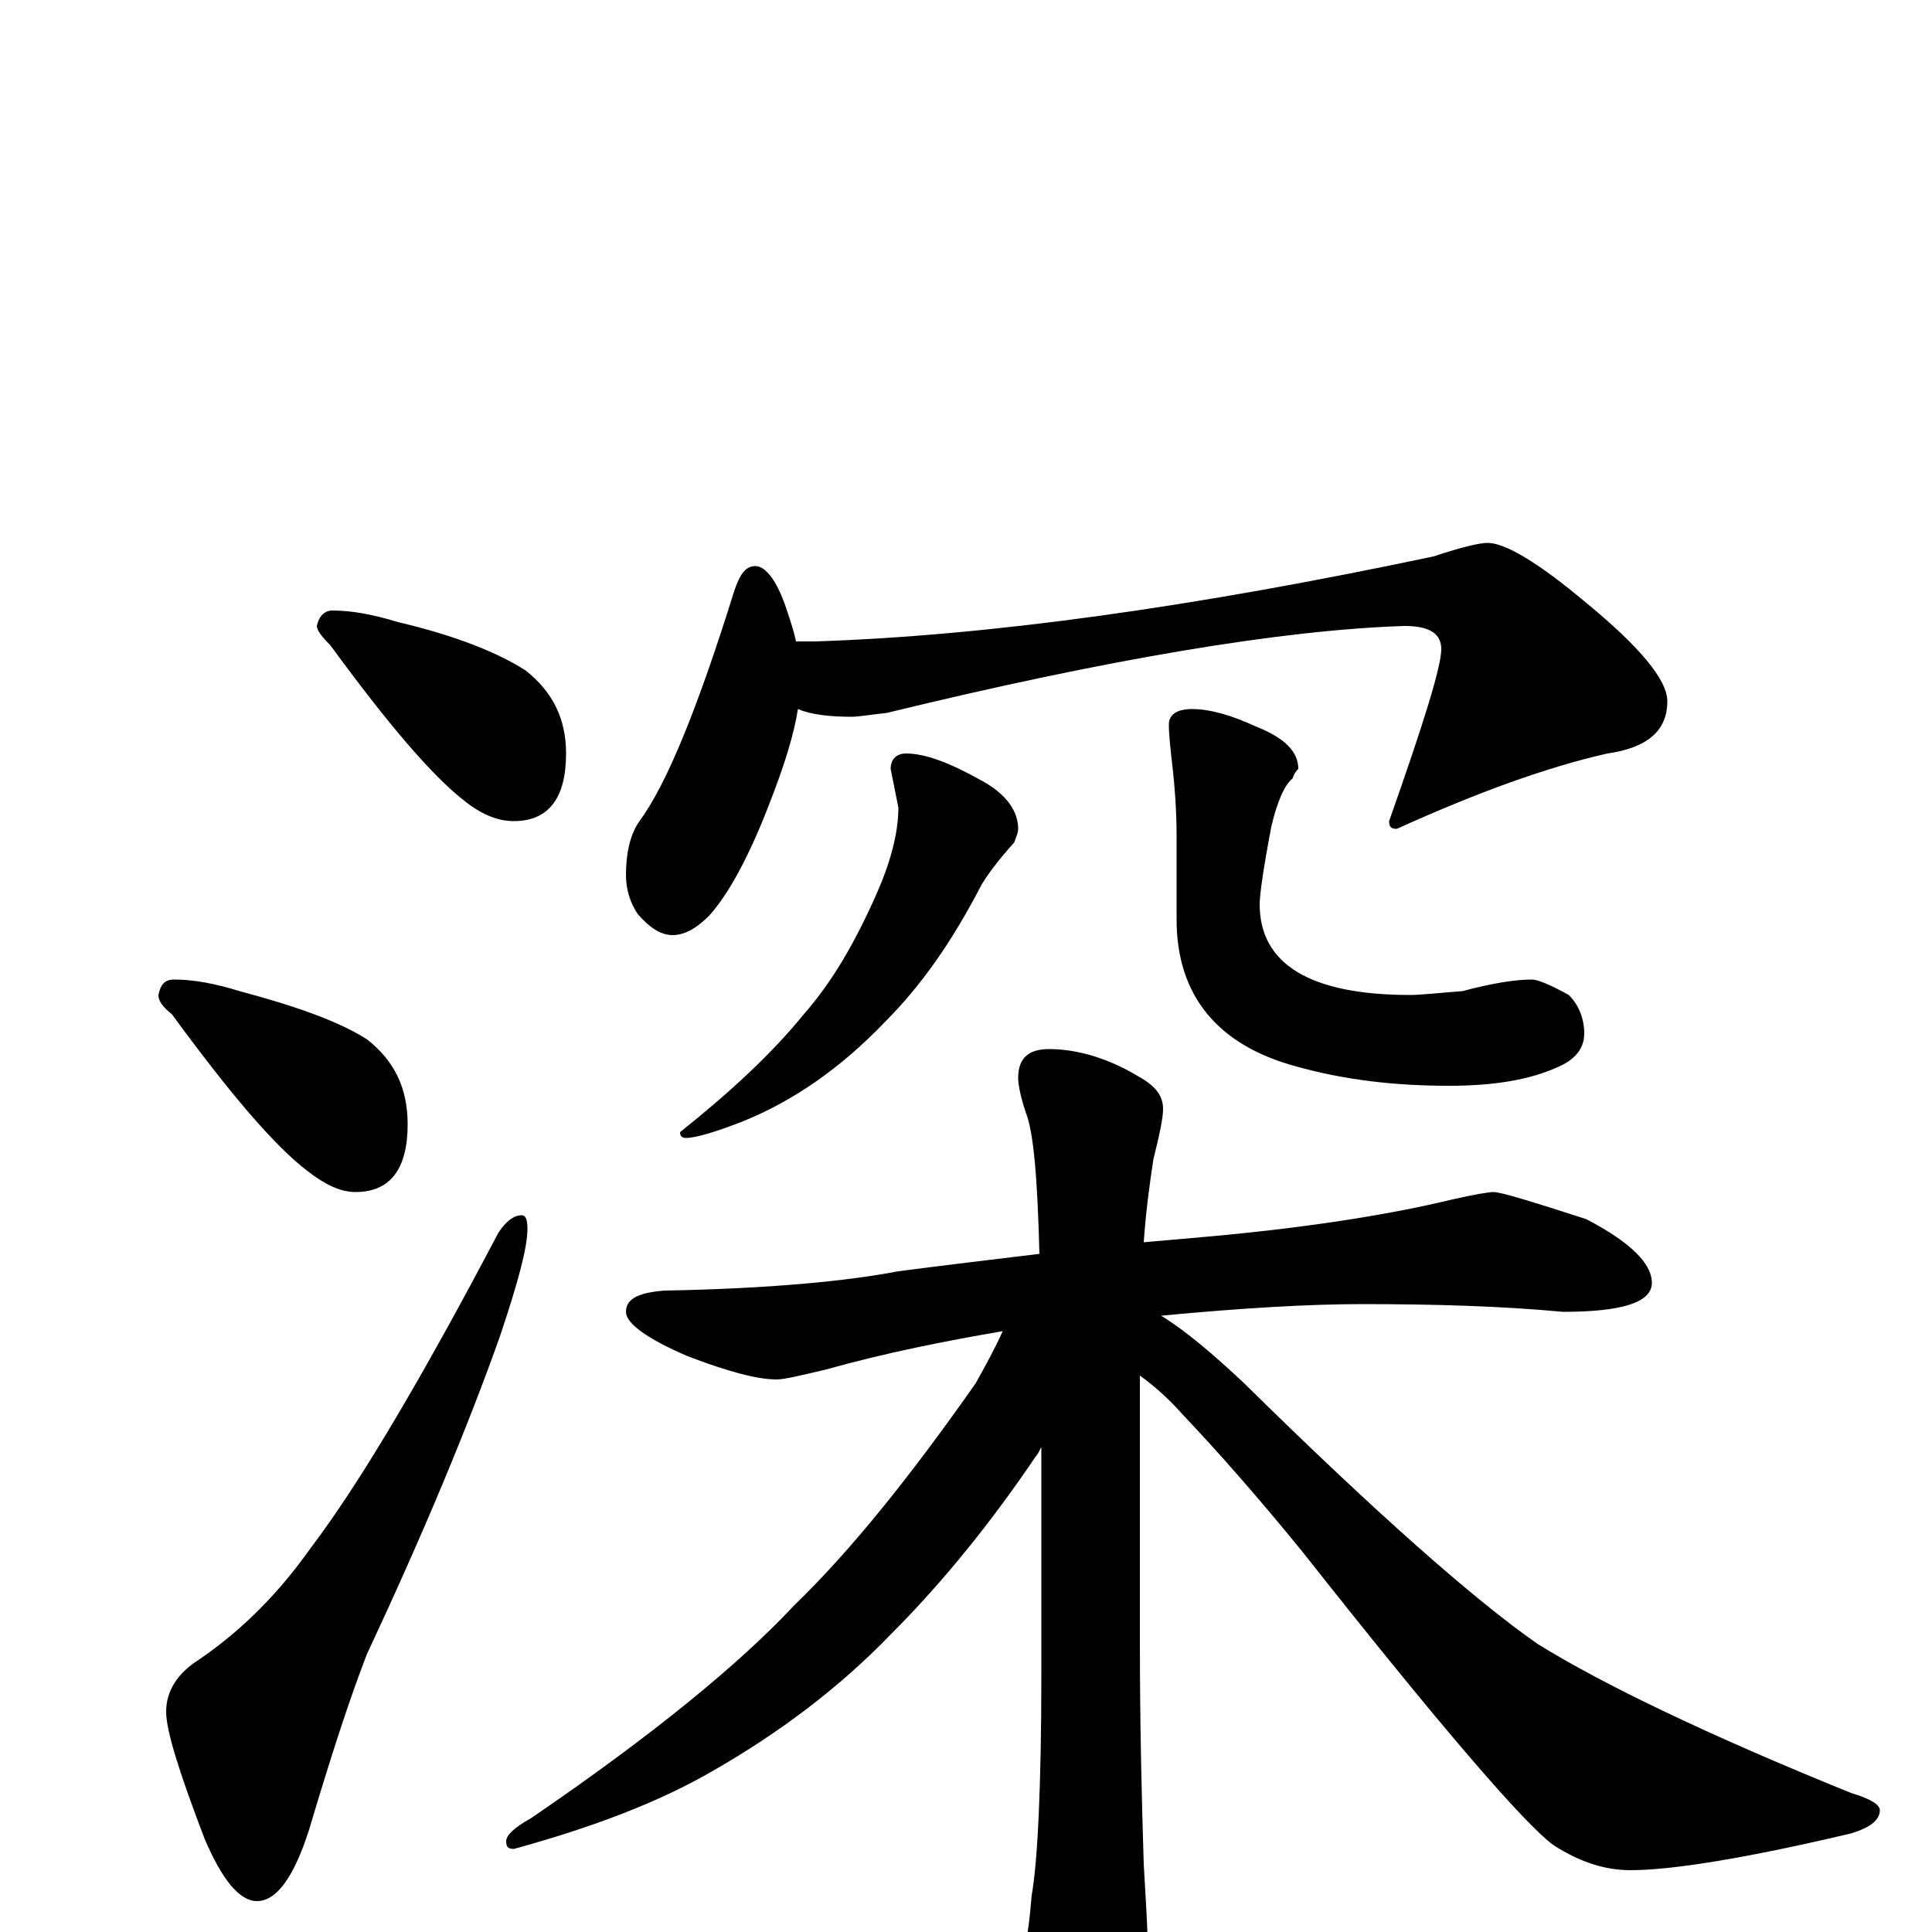 <?xml version="1.0" encoding="utf-8" ?>
<!DOCTYPE svg PUBLIC "-//W3C//DTD SVG 1.1//EN" "http://www.w3.org/Graphics/SVG/1.1/DTD/svg11.dtd">
<svg version="1.1" id="Layer_1" xmlns="http://www.w3.org/2000/svg" xmlns:xlink="http://www.w3.org/1999/xlink" x="0px" y="145px" width="1000px" height="1000px" viewBox="0 0 1000 1000" enable-background="new 0 0 1000 1000" xml:space="preserve">
<g id="Layer_1">
<path id="glyph" transform="matrix(1 0 0 -1 0 1000)" d="M172,684C182,684 193,682 206,678C236,671 258,662 272,653C286,642 293,628 293,610C293,587 284,575 266,575C258,575 250,578 241,585C224,598 201,625 171,666C166,671 164,674 164,676C165,681 168,684 172,684M90,493C100,493 111,491 124,487C154,479 176,471 190,462C204,451 211,437 211,418C211,395 202,383 184,383C176,383 168,387 159,394C142,407 119,434 89,475C84,479 82,482 82,485C83,490 85,493 90,493M270,371C272,371 273,369 273,364C273,354 268,336 259,309C242,261 219,206 190,144C181,121 171,90 160,53C152,28 143,16 133,16C124,16 115,27 106,48C93,82 86,104 86,114C86,125 92,134 103,141C125,156 144,175 161,199C186,232 218,286 258,362C262,368 266,371 270,371M391,707C396,707 402,700 407,685C409,679 411,673 412,668l10,0C513,671 619,686 742,712C757,717 766,719 770,719C779,719 796,709 821,688C849,665 863,648 863,637C863,622 853,613 832,610C801,603 765,590 723,571C720,571 719,572 719,575C737,626 746,655 746,664C746,672 740,676 727,676C664,674 574,659 459,631C450,630 444,629 441,629C430,629 420,630 413,633C411,620 406,604 399,586C388,557 377,537 367,526C360,519 354,516 348,516C342,516 336,520 330,527C326,533 324,540 324,547C324,558 326,568 331,575C345,594 361,633 380,694C383,703 386,707 391,707M469,610C479,610 492,605 508,596C521,589 527,580 527,571C527,569 526,567 525,564C516,554 511,547 508,542C493,513 477,490 458,471C436,448 411,430 383,419C370,414 360,411 355,411C353,411 352,412 352,414C377,434 399,454 416,475C431,492 443,513 454,538C461,554 465,569 465,582l-4,20C461,607 464,610 469,610M617,633C626,633 637,630 650,624C665,618 672,611 672,602C671,601 670,600 669,597C665,594 661,585 658,572C654,551 652,537 652,532C652,501 678,485 730,485C735,485 744,486 757,487C772,491 784,493 793,493C796,493 803,490 812,485C817,480 820,473 820,465C820,458 816,452 807,448C792,441 773,438 750,438C722,438 696,441 671,448C630,459 609,485 609,524l0,43C609,581 608,593 607,602C606,611 605,619 605,625C605,630 609,633 617,633M773,383C777,383 793,378 821,369C844,357 855,346 855,336C855,326 840,321 809,321C777,324 742,325 705,325C678,325 643,323 601,319C614,311 628,299 644,284C712,217 763,172 796,149C830,128 884,102 958,72C968,69 973,66 973,63C973,58 968,54 958,51C903,38 865,32 844,32C831,32 818,36 804,45C789,56 745,107 674,197C652,224 631,248 612,268C605,276 597,283 590,288l0,-137C590,106 591,67 592,35C593,17 594,3 594,-7C594,-24 591,-38 586,-49C579,-63 573,-70 566,-70C559,-70 552,-62 543,-46C535,-29 531,-15 531,-4C532,-1 533,7 534,19C537,36 539,74 539,134l0,117C538,249 537,247 536,246C513,212 488,181 461,154C434,126 403,103 370,84C341,67 306,54 266,43C263,43 262,44 262,47C262,50 266,54 275,59C338,102 383,139 411,169C441,198 472,237 505,284C510,293 515,302 519,311C490,306 459,300 427,291C414,288 406,286 402,286C392,286 377,290 356,298C335,307 324,315 324,321C324,328 331,331 344,332C399,333 439,337 465,342C488,345 513,348 538,351C537,390 535,414 531,424C528,433 527,439 527,442C527,452 532,457 543,457C558,457 574,452 589,443C598,438 602,433 602,426C602,421 600,412 597,400C595,387 593,372 592,357C603,358 615,359 626,360C681,365 722,372 751,379C764,382 771,383 773,383z"/>
</g>
</svg>

